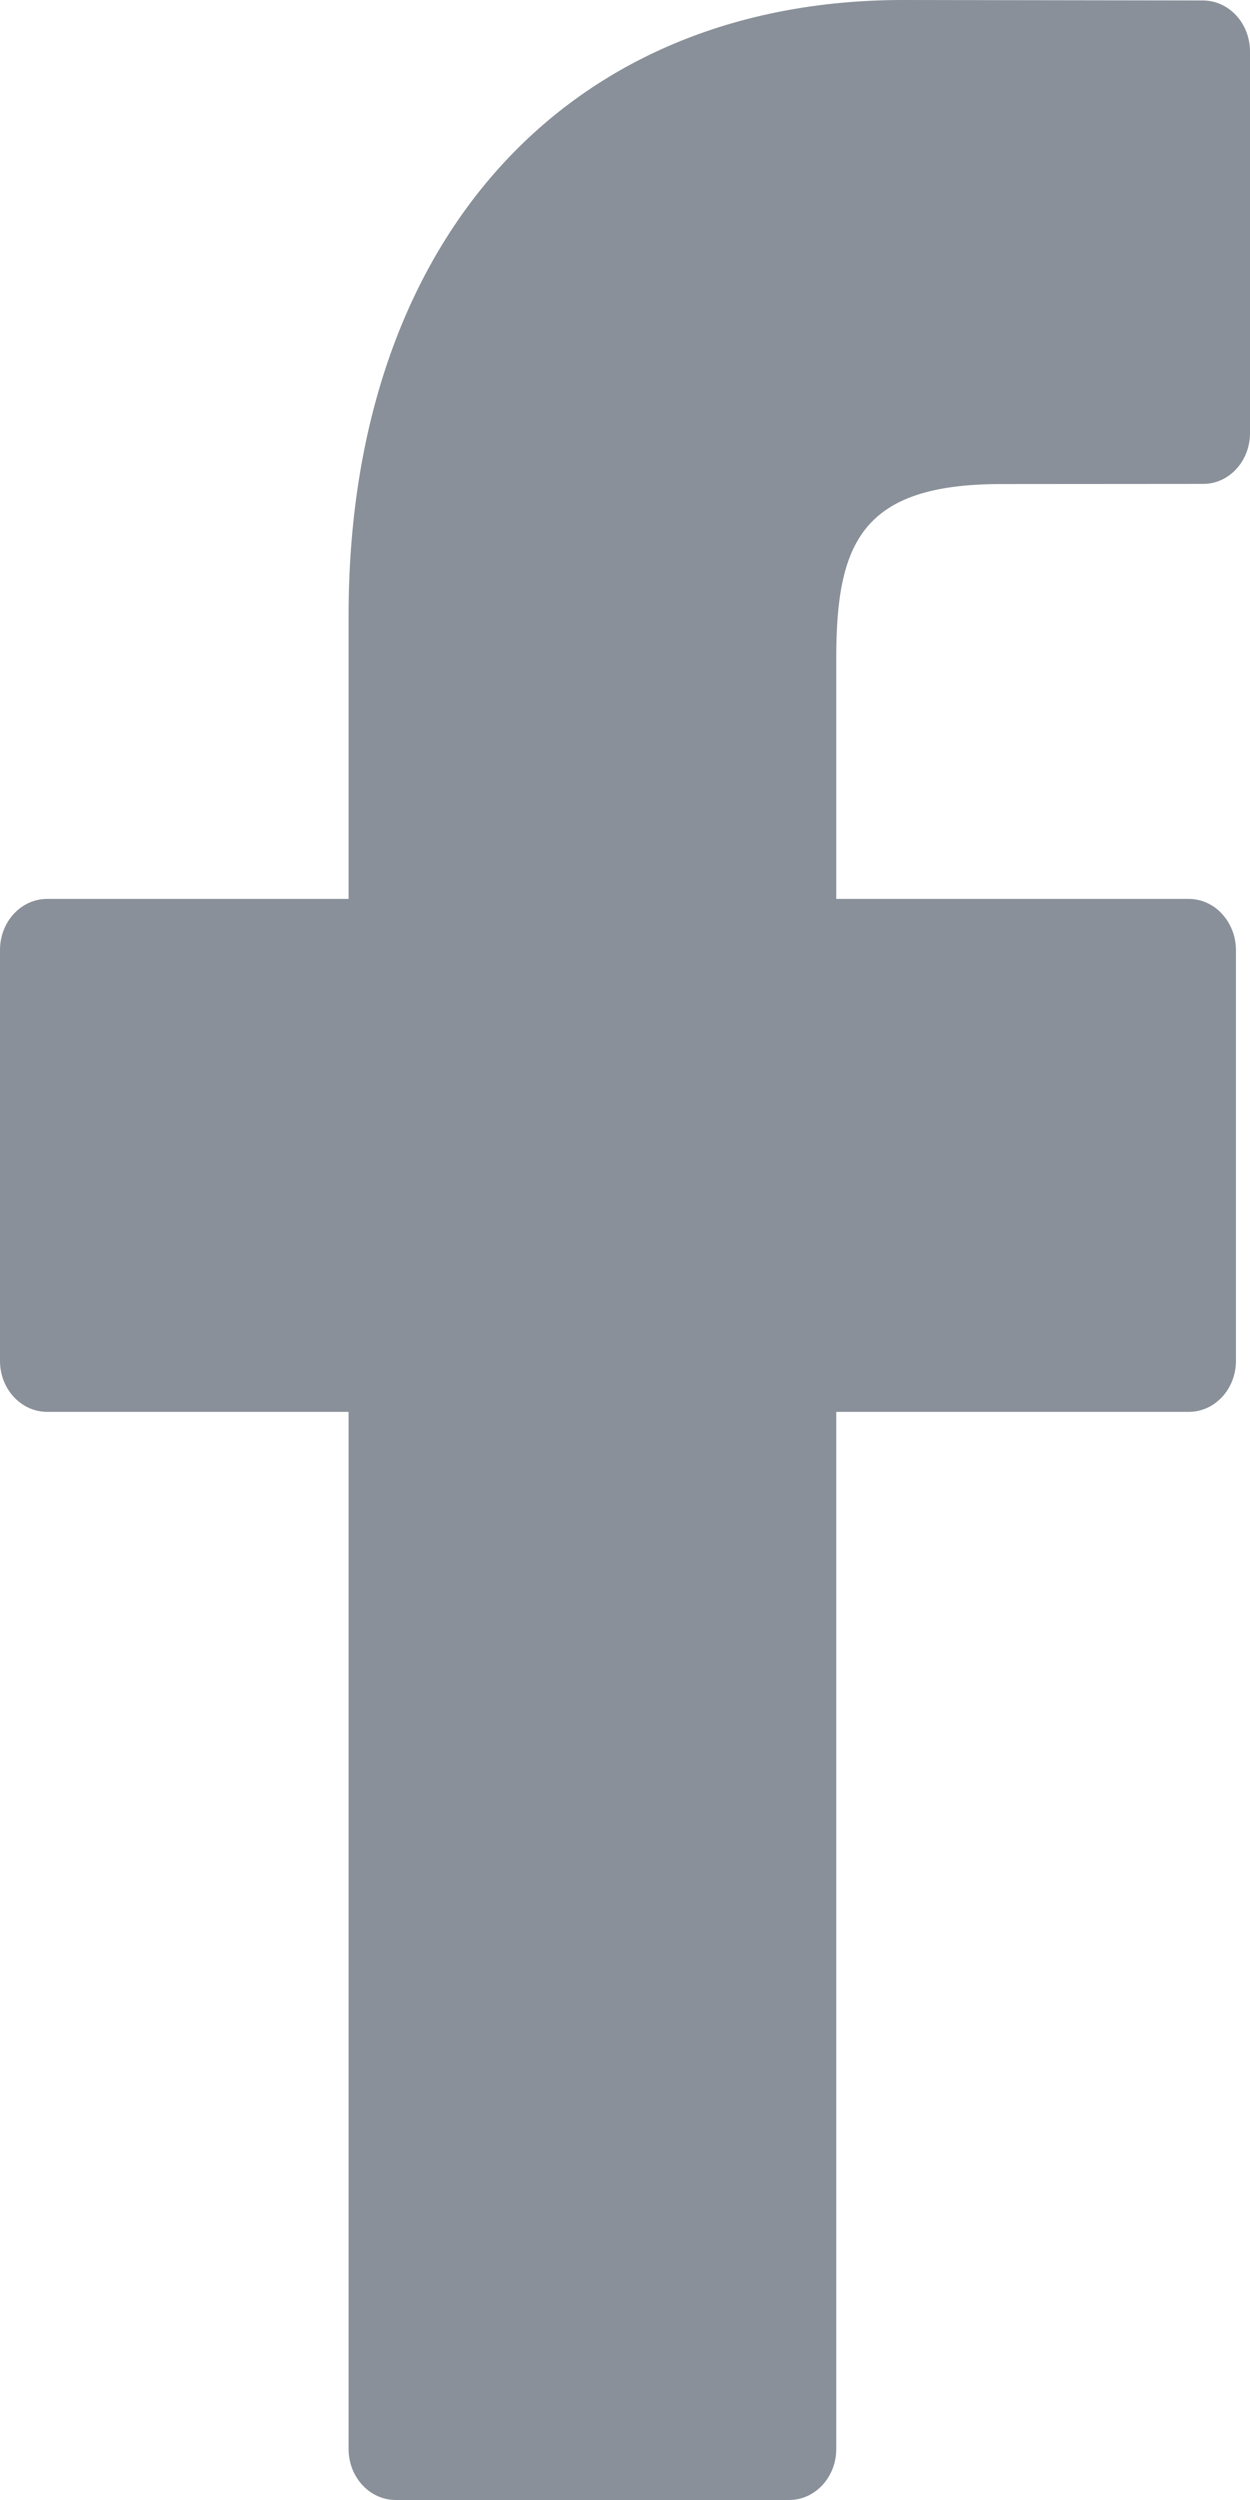 <?xml version="1.0" encoding="utf-8"?>
<!-- Generator: Adobe Illustrator 16.0.0, SVG Export Plug-In . SVG Version: 6.00 Build 0)  -->
<!DOCTYPE svg PUBLIC "-//W3C//DTD SVG 1.1//EN" "http://www.w3.org/Graphics/SVG/1.1/DTD/svg11.dtd">
<svg version="1.1" id="Слой_1" xmlns="http://www.w3.org/2000/svg" xmlns:xlink="http://www.w3.org/1999/xlink" x="0px" y="0px"
	 width="8px" height="16px" viewBox="0 0 8 16" enable-background="new 0 0 8 16" xml:space="preserve">
<g>
	<defs>
		<rect id="SVGID_1_" width="8" height="16"/>
	</defs>
	<clipPath id="SVGID_2_">
		<use xlink:href="#SVGID_1_"  overflow="visible"/>
	</clipPath>
	<path clip-path="url(#SVGID_2_)" fill="#899099" d="M7.698,0.003L5.78,0C3.624,0,2.231,1.545,2.231,3.938v1.815H0.302
		C0.135,5.753,0,5.899,0,6.08v2.63c0,0.18,0.135,0.326,0.302,0.326h1.929v6.638C2.231,15.854,2.366,16,2.533,16H5.05
		c0.167,0,0.302-0.146,0.302-0.326V9.036h2.256c0.167,0,0.302-0.146,0.302-0.326L7.91,6.08c0-0.086-0.032-0.169-0.089-0.231
		C7.766,5.788,7.688,5.753,7.608,5.753H5.352v-1.54c0-0.739,0.163-1.115,1.055-1.115l1.292-0.001C7.865,3.098,8,2.952,8,2.772V0.33
		C8,0.149,7.865,0.003,7.698,0.003"/>
</g>
</svg>
